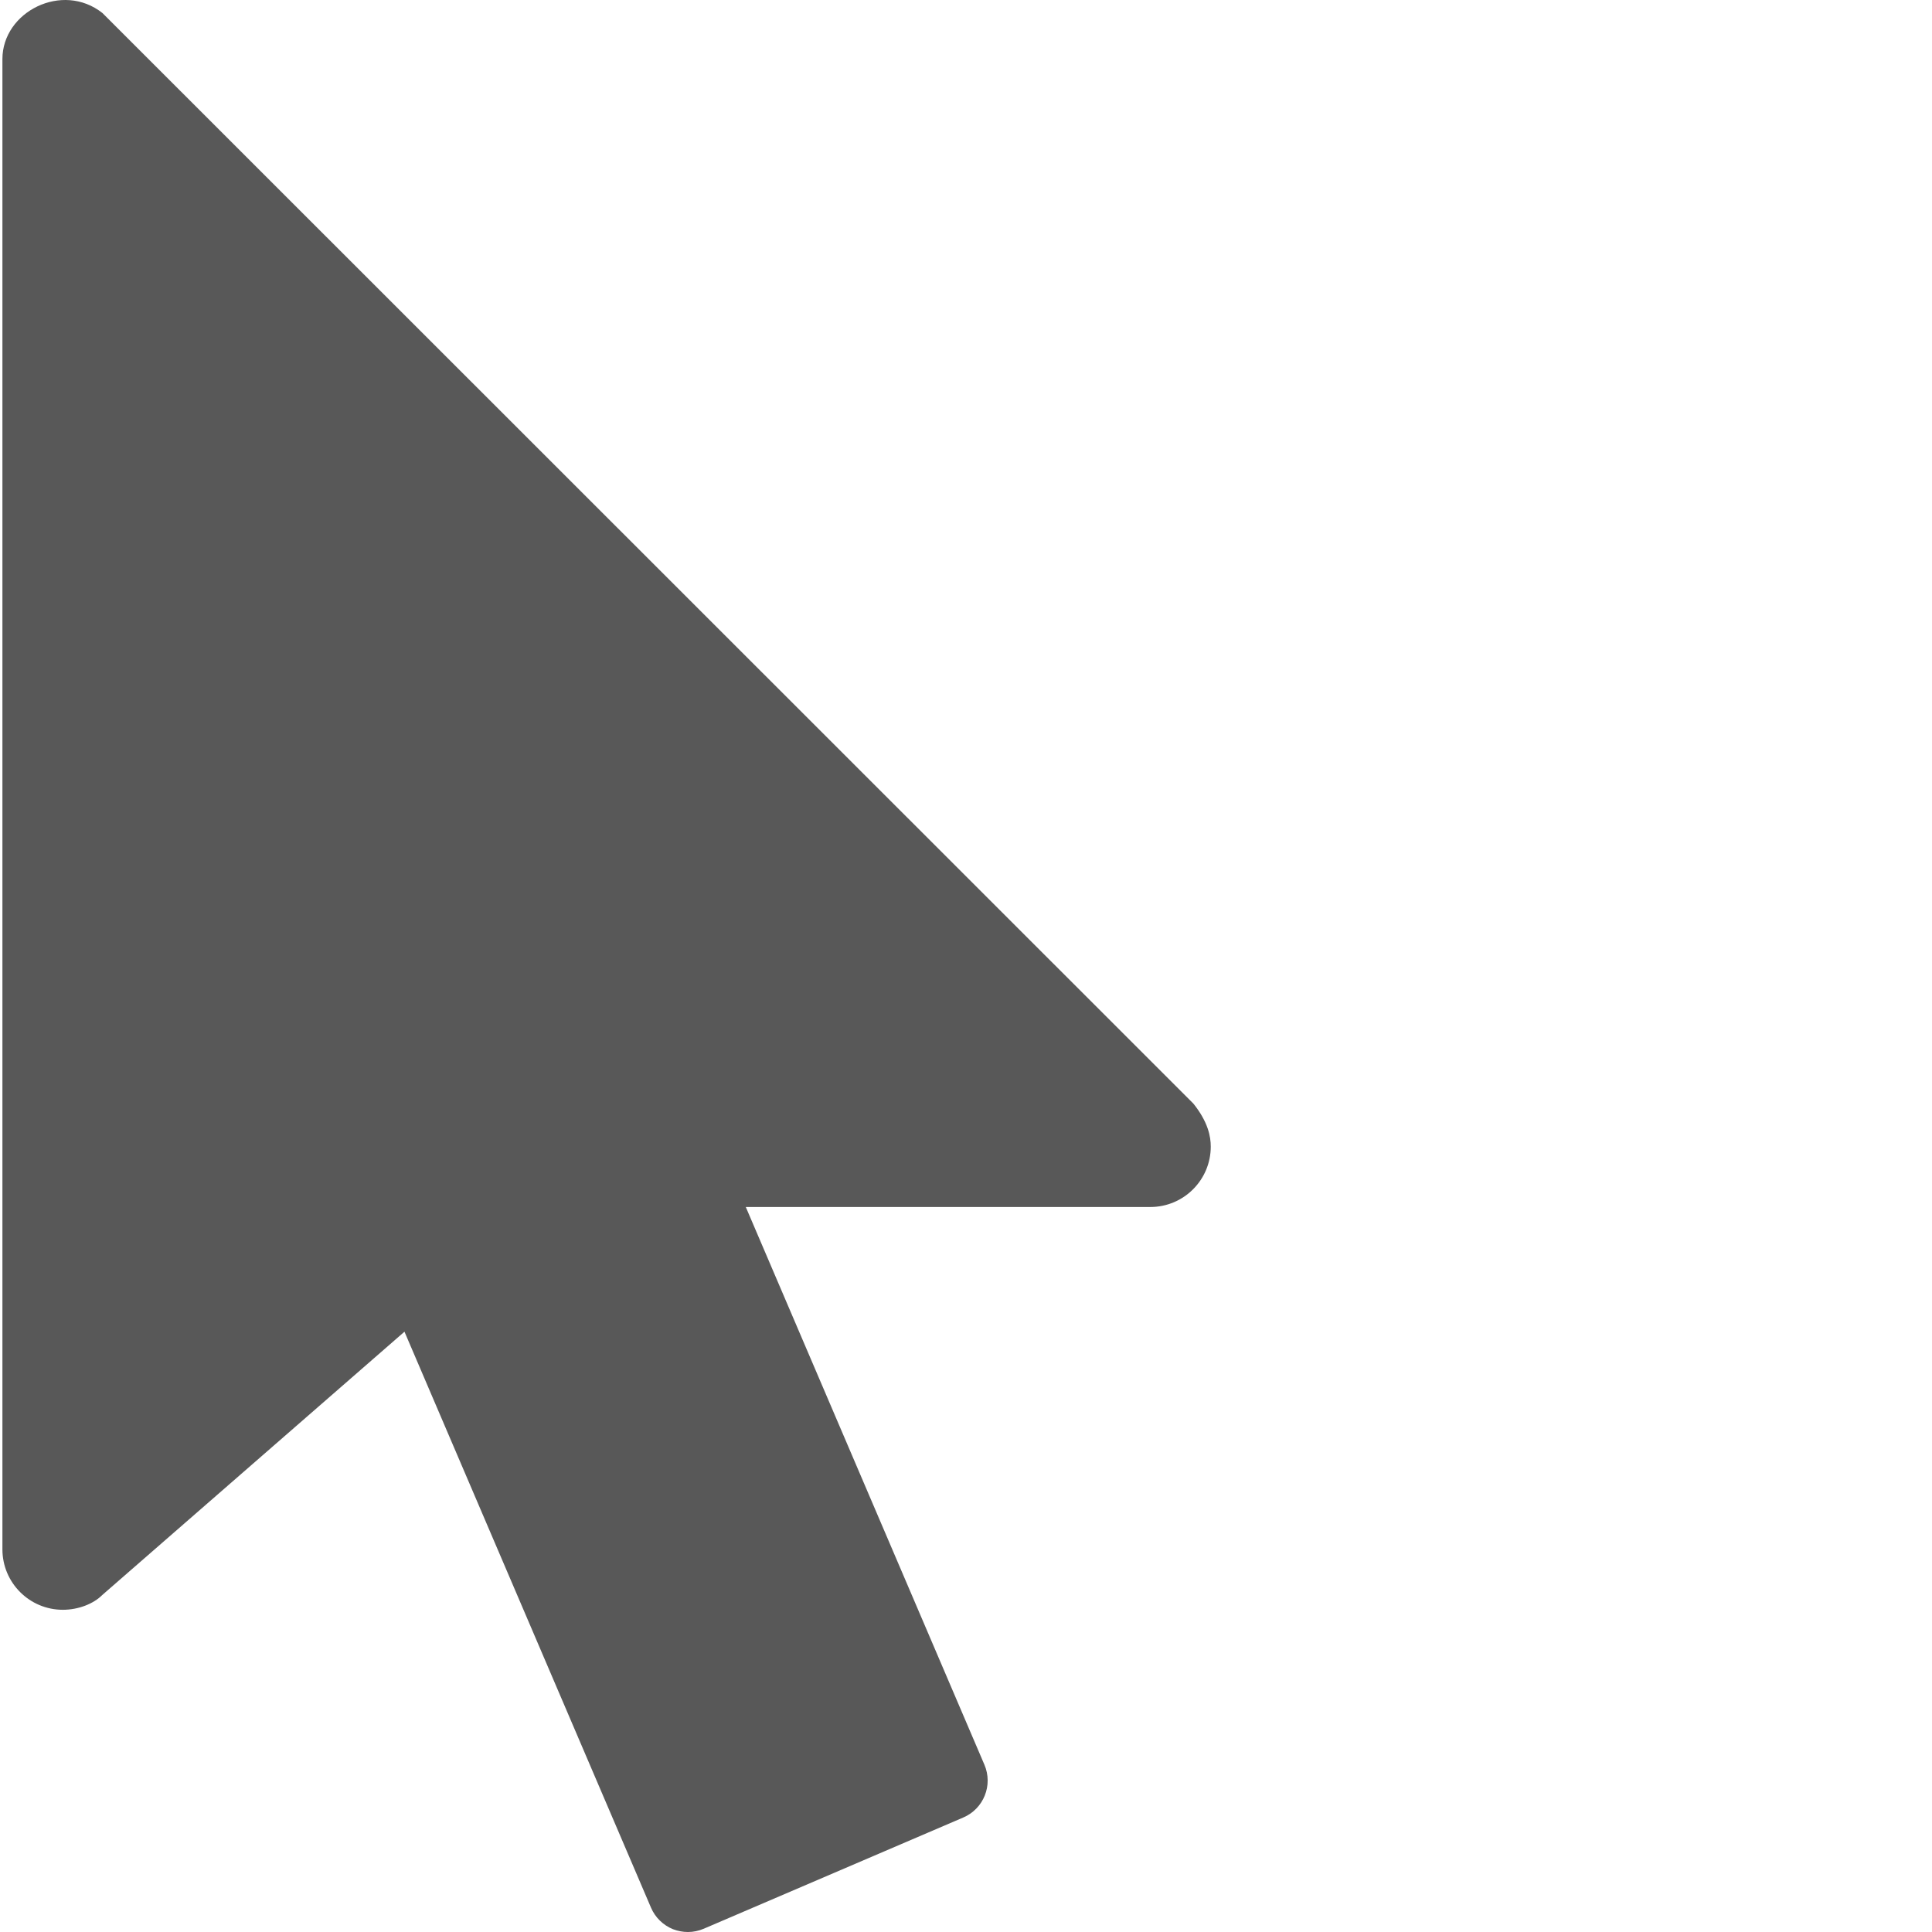 <?xml version="1.0"?>
<svg xmlns="http://www.w3.org/2000/svg" xmlns:xlink="http://www.w3.org/1999/xlink" xmlns:svgjs="http://svgjs.com/svgjs" version="1.1" width="512" height="512" x="0" y="0" viewBox="0 0 511 511.64" style="enable-background:new 0 0 512 512" xml:space="preserve" class=""><g><path xmlns="http://www.w3.org/2000/svg" d="m315.711 292.25-288.895-288.793c-10.582-8.402-26.496-.383-26.496 12.184v394.668c0 8.832 7.168 16 16 16 4.16 0 8.148-1.602 10.434-3.906l80.039-69.738 65.281 152.512c1.109 2.602 3.199 4.652 5.824 5.719 1.281.488 2.625.746 3.969.746 1.43 0 2.859-.301 4.203-.875l68.691-29.441c5.418-2.301 7.938-8.574 5.613-13.992l-63.191-147.691h107.137c8.832 0 16-7.168 16-16 0-2.582-.66-6.465-4.609-11.391zm0 0" fill="#585858" data-original="#000000" style="" class=""/></g></svg>
